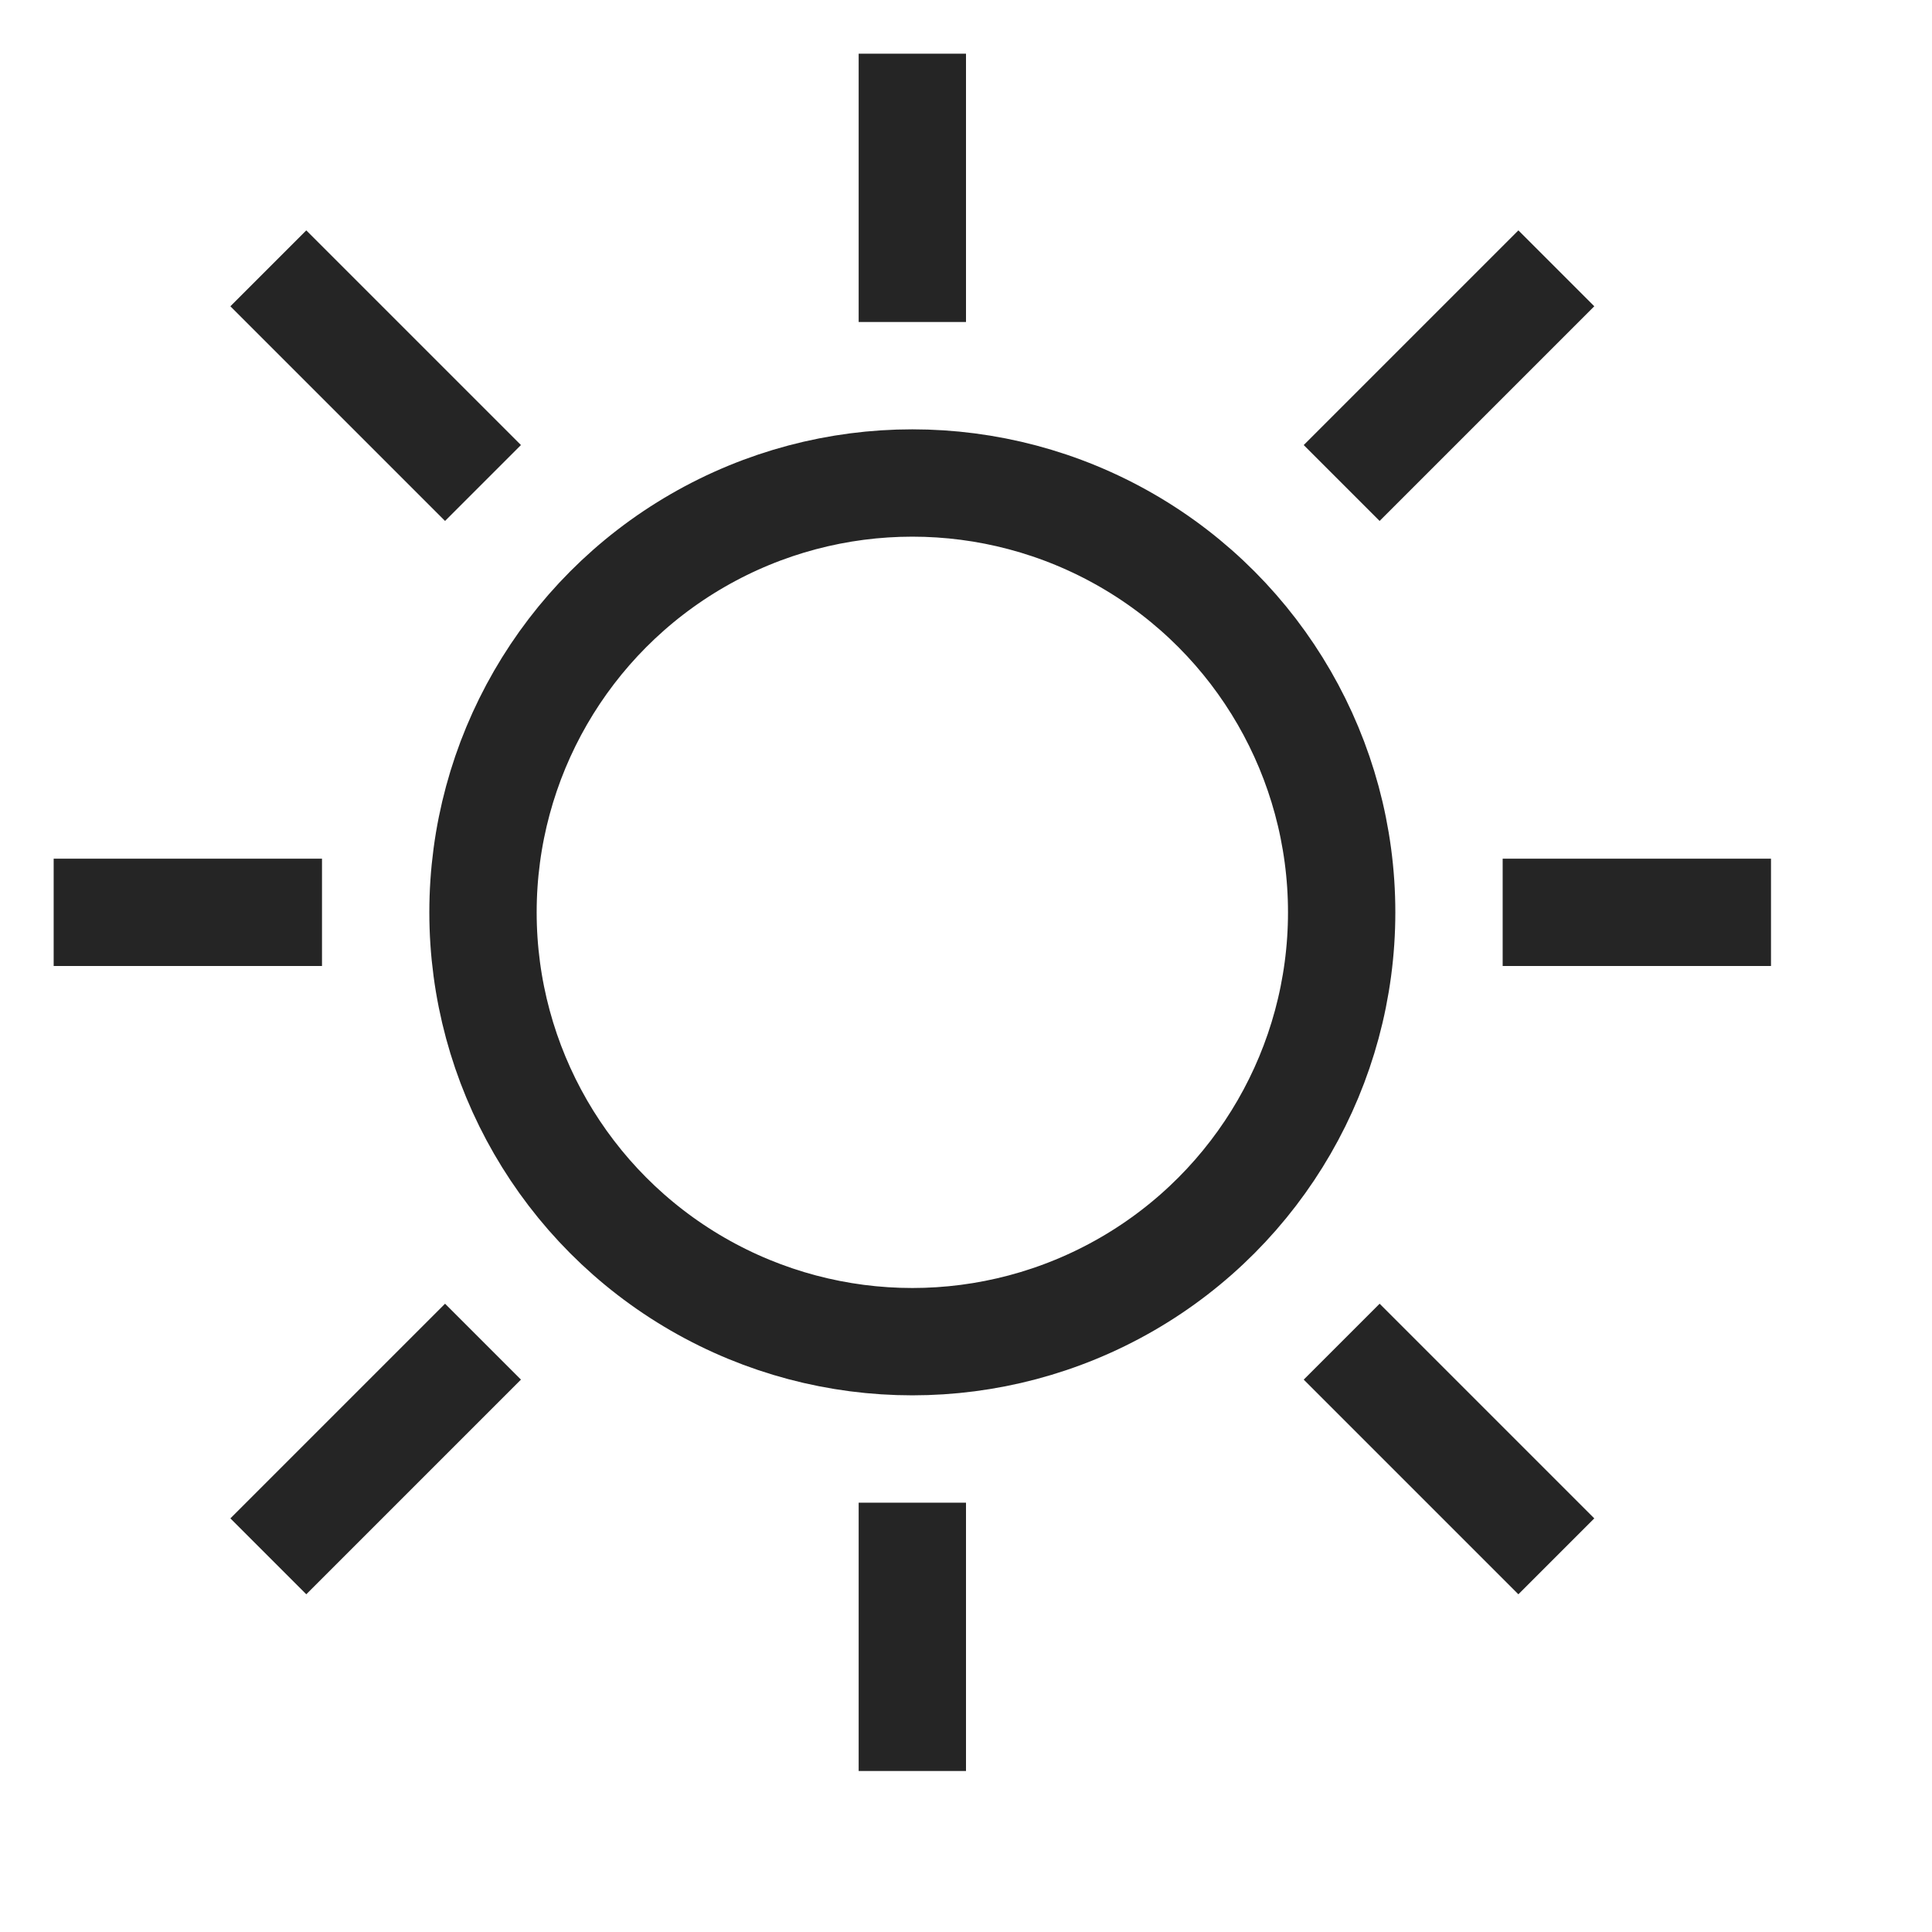 <svg width="18" height="18" viewBox="0 0 18 18" fill="none" xmlns="http://www.w3.org/2000/svg">
<circle cx="8.5" cy="8.5" r="4" stroke="#252525"/>
<path d="M8.5 3V0.5M4.5 4.5L2.5 2.5M3 8.5H0.5M4.5 12.5L2.5 14.5M12.5 4.5L14.5 2.5M14 8.5H16.5M12.5 12.5L14.5 14.5M8.5 16.5V14" stroke="#252525"/>
</svg>
